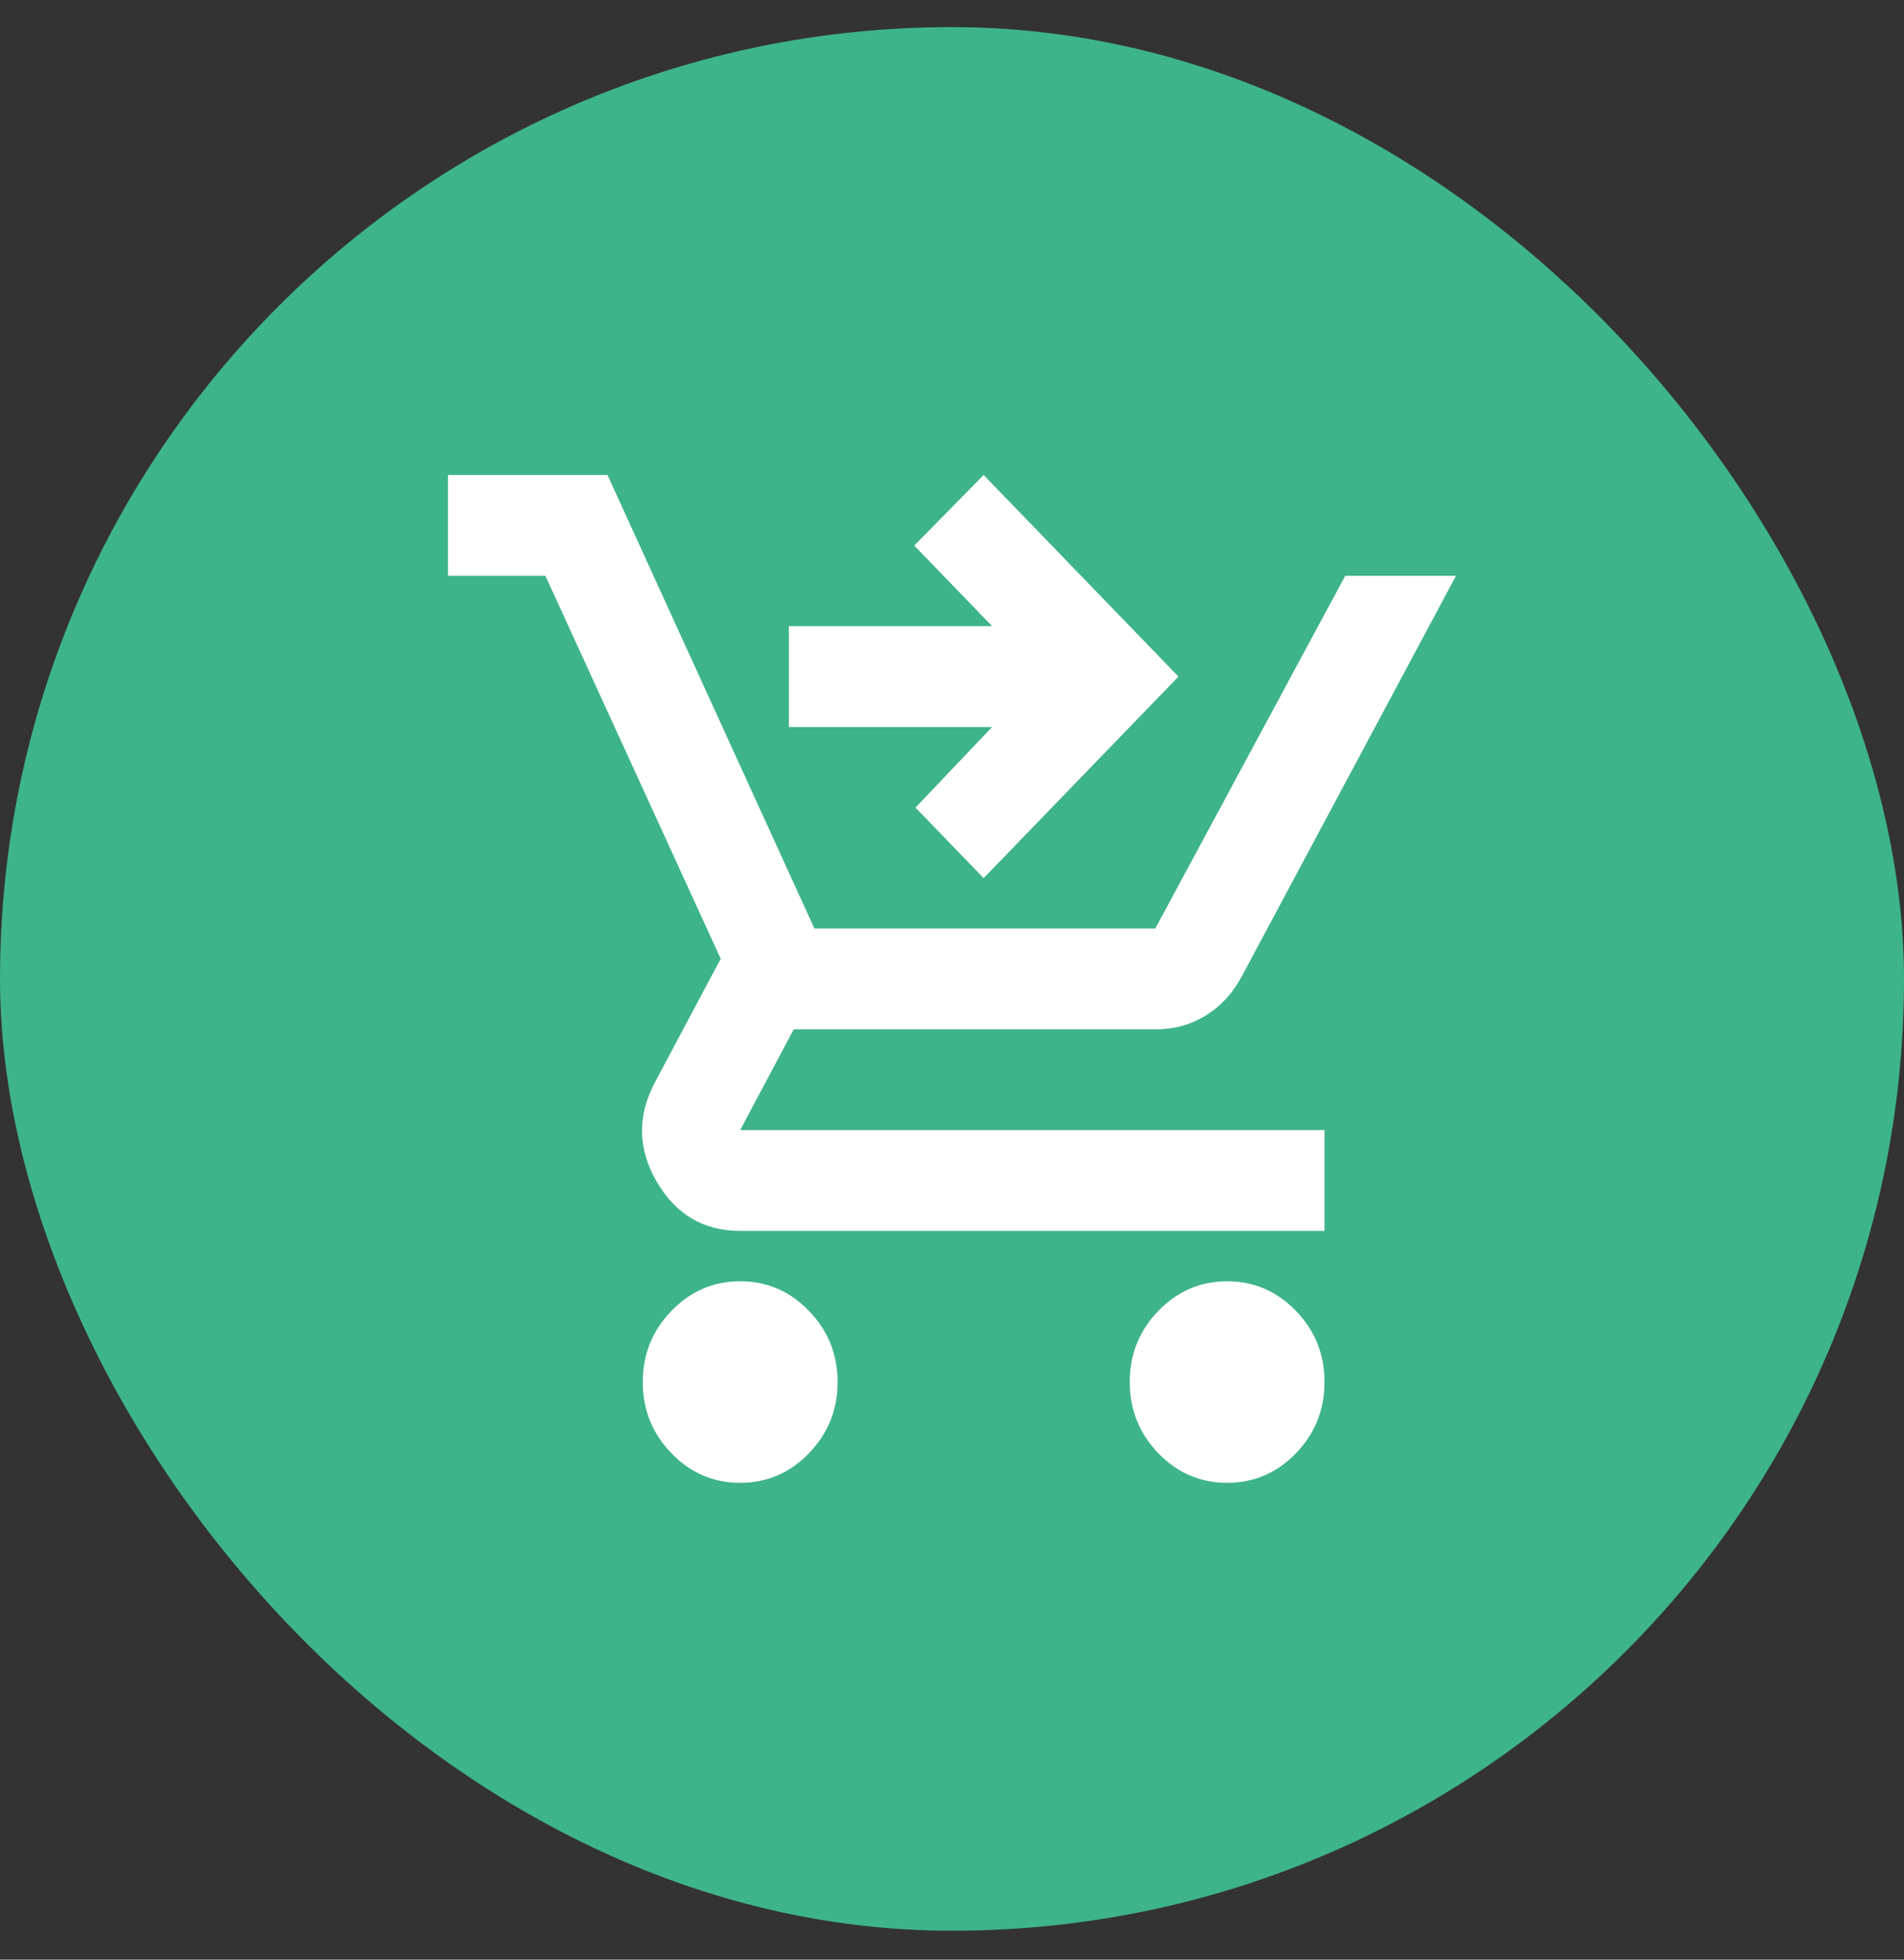 <svg width="34" height="35" viewBox="0 0 34 35" fill="none" xmlns="http://www.w3.org/2000/svg">
<rect x="0" y="0" width="34" height="35" fill="#333333" stroke="none"/>
<rect y="0.484" width="34" height="34" rx="17" fill="#3EB489"/>
<path d="M17.565 15.684L16.348 14.424L17.717 12.984H14.087V11.184H17.717L16.326 9.744L17.565 8.484L21.044 12.084L17.565 15.684ZM13.217 26.484C12.739 26.484 12.33 26.308 11.99 25.956C11.649 25.603 11.478 25.179 11.478 24.684C11.478 24.189 11.649 23.765 11.99 23.413C12.33 23.061 12.739 22.884 13.217 22.884C13.696 22.884 14.105 23.061 14.445 23.413C14.786 23.765 14.957 24.189 14.957 24.684C14.957 25.179 14.786 25.603 14.445 25.956C14.105 26.308 13.696 26.484 13.217 26.484ZM21.913 26.484C21.435 26.484 21.026 26.308 20.685 25.956C20.344 25.603 20.174 25.179 20.174 24.684C20.174 24.189 20.344 23.765 20.685 23.413C21.026 23.061 21.435 22.884 21.913 22.884C22.391 22.884 22.801 23.061 23.142 23.413C23.482 23.765 23.652 24.189 23.652 24.684C23.652 25.179 23.482 25.603 23.142 25.956C22.801 26.308 22.391 26.484 21.913 26.484ZM8 10.284V8.484H10.848L14.543 16.584H20.63L24.022 10.284H26L22.174 17.439C22.015 17.739 21.801 17.972 21.532 18.137C21.264 18.302 20.971 18.384 20.652 18.384H14.174L13.217 20.184H23.652V21.984H13.217C12.565 21.984 12.069 21.692 11.728 21.107C11.387 20.522 11.377 19.929 11.696 19.329L12.87 17.124L9.739 10.284H8Z" fill="white"/>
</svg>
